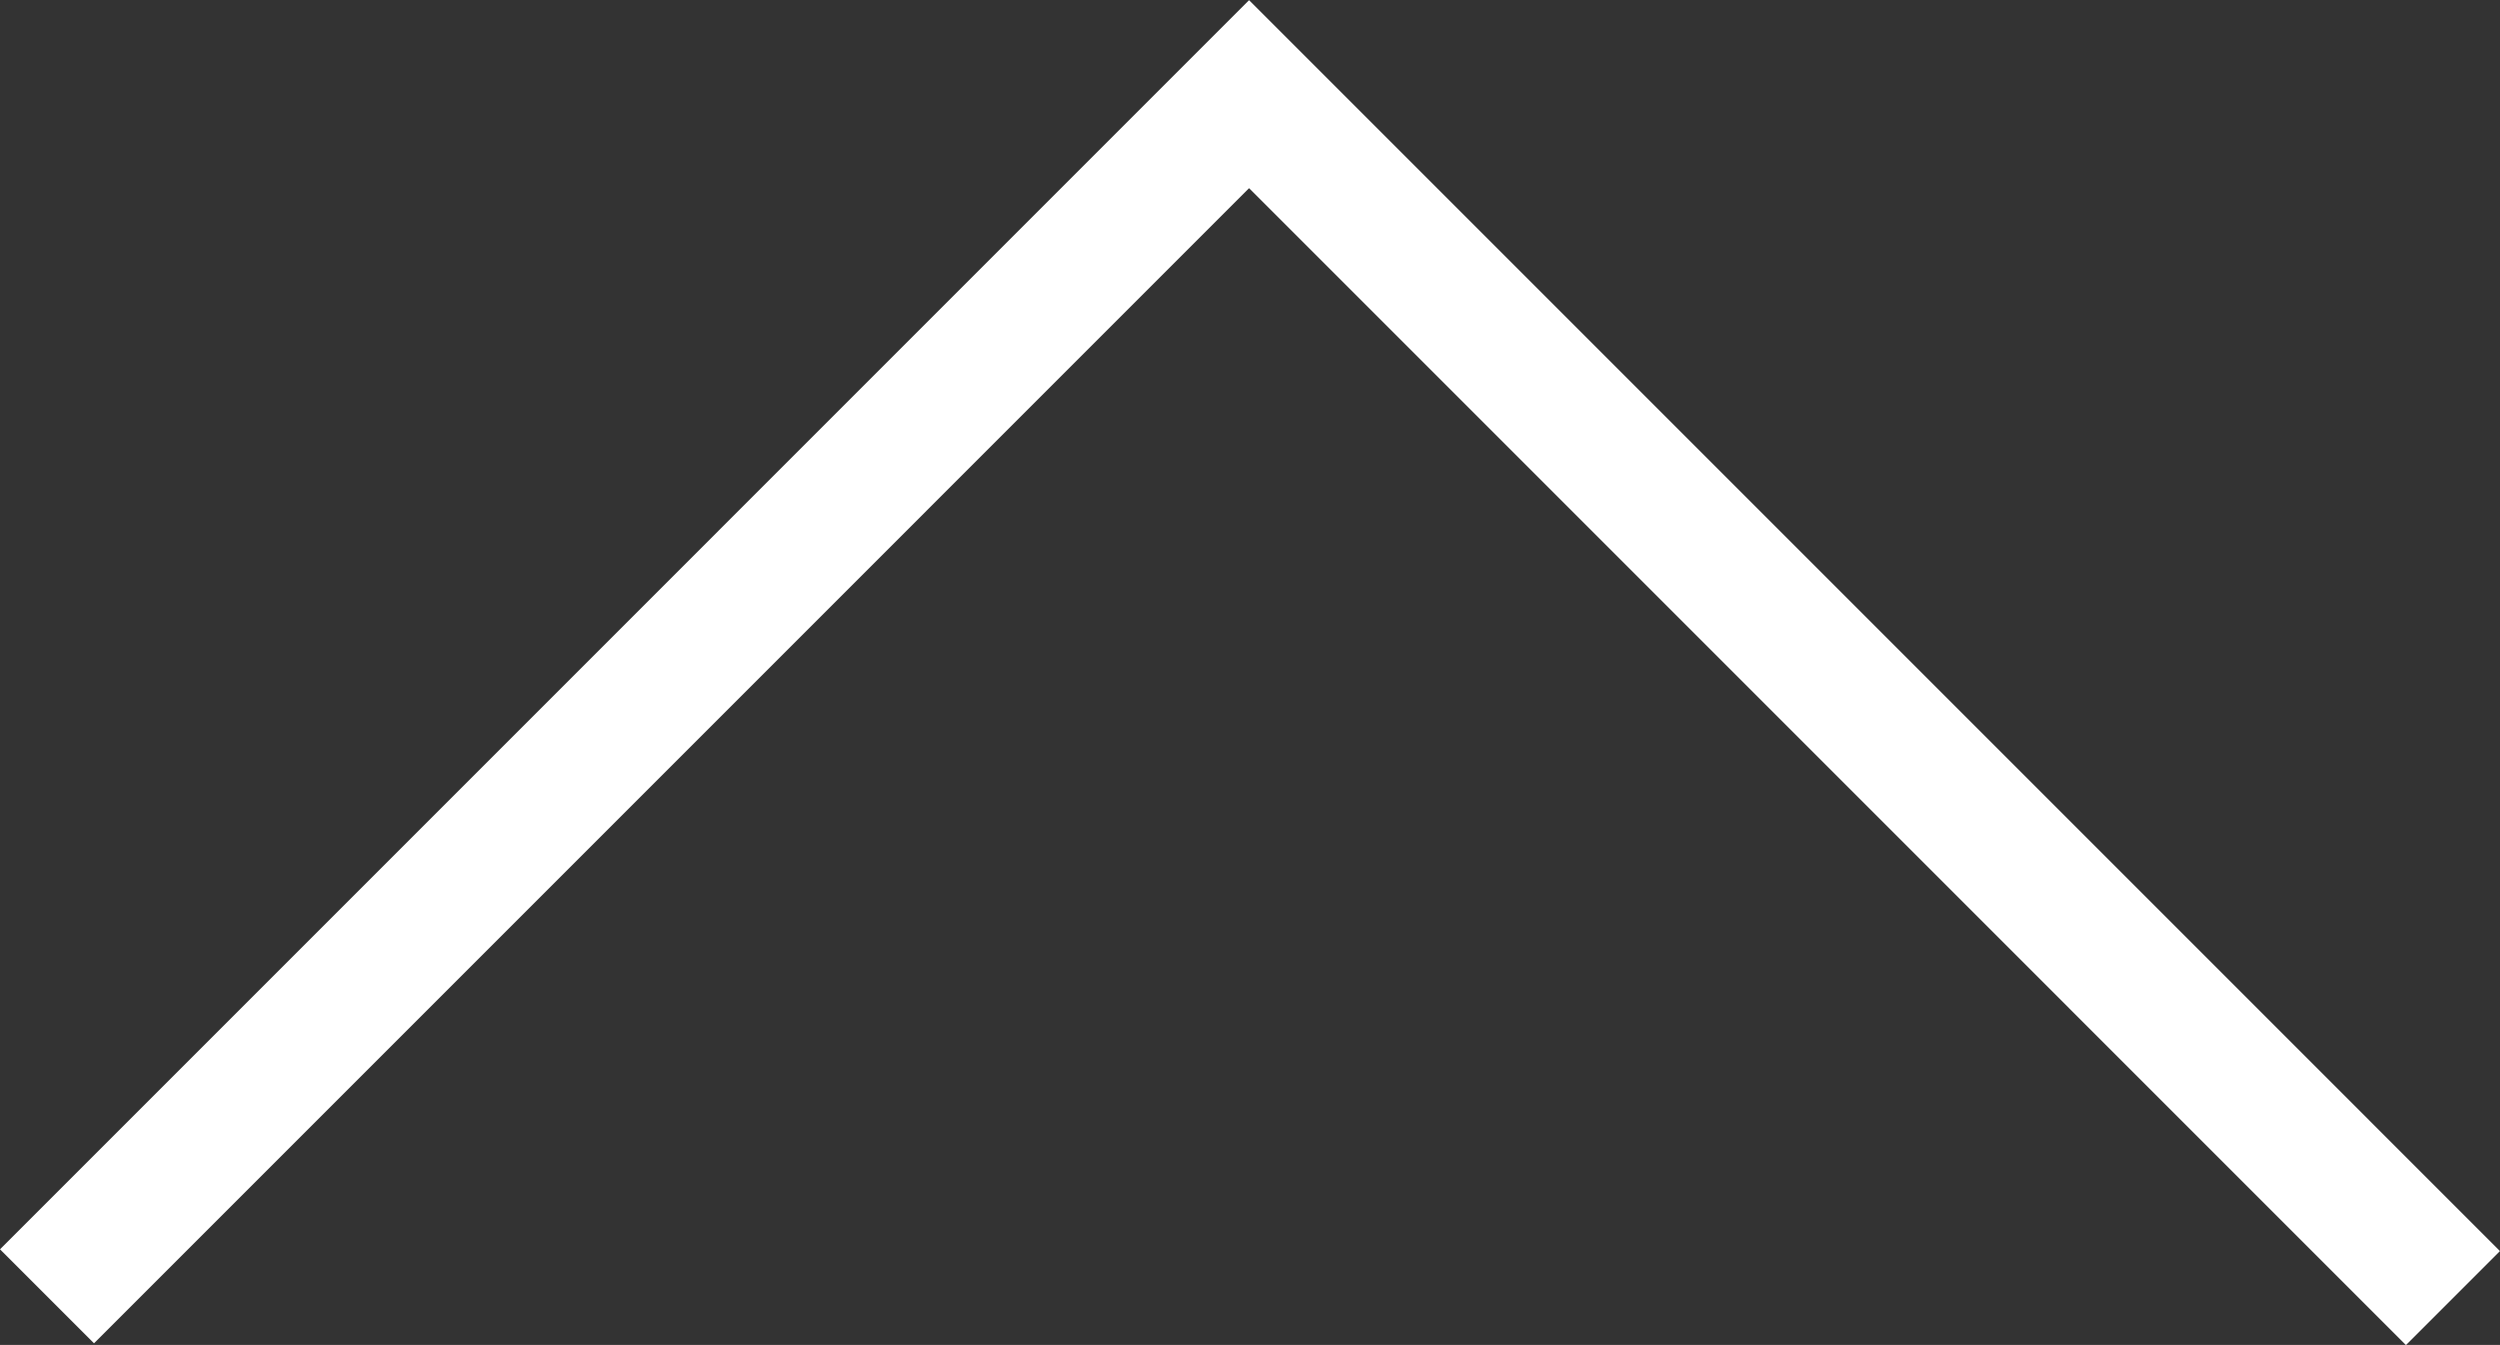 <?xml version="1.0" encoding="utf-8"?>
<!-- Generator: Adobe Illustrator 16.0.0, SVG Export Plug-In . SVG Version: 6.00 Build 0)  -->
<!DOCTYPE svg PUBLIC "-//W3C//DTD SVG 1.1//EN" "http://www.w3.org/Graphics/SVG/1.1/DTD/svg11.dtd">
<svg version="1.1" id="Layer_1" xmlns="http://www.w3.org/2000/svg" xmlns:xlink="http://www.w3.org/1999/xlink" x="0px" y="0px"
	 width="56.416px" height="30.35px" viewBox="0 0 56.416 30.35" enable-background="new 0 0 56.416 30.35" xml:space="preserve">
<rect x="0" y="0" width="56.416" height="30.35" fill="#333333" stroke="none"/>
<polyline fill="none" stroke="#FFFFFF" stroke-width="3" stroke-miterlimit="10" points="55.354,29.293 28.187,2.125 1.061,29.253 
	"/>
</svg>
